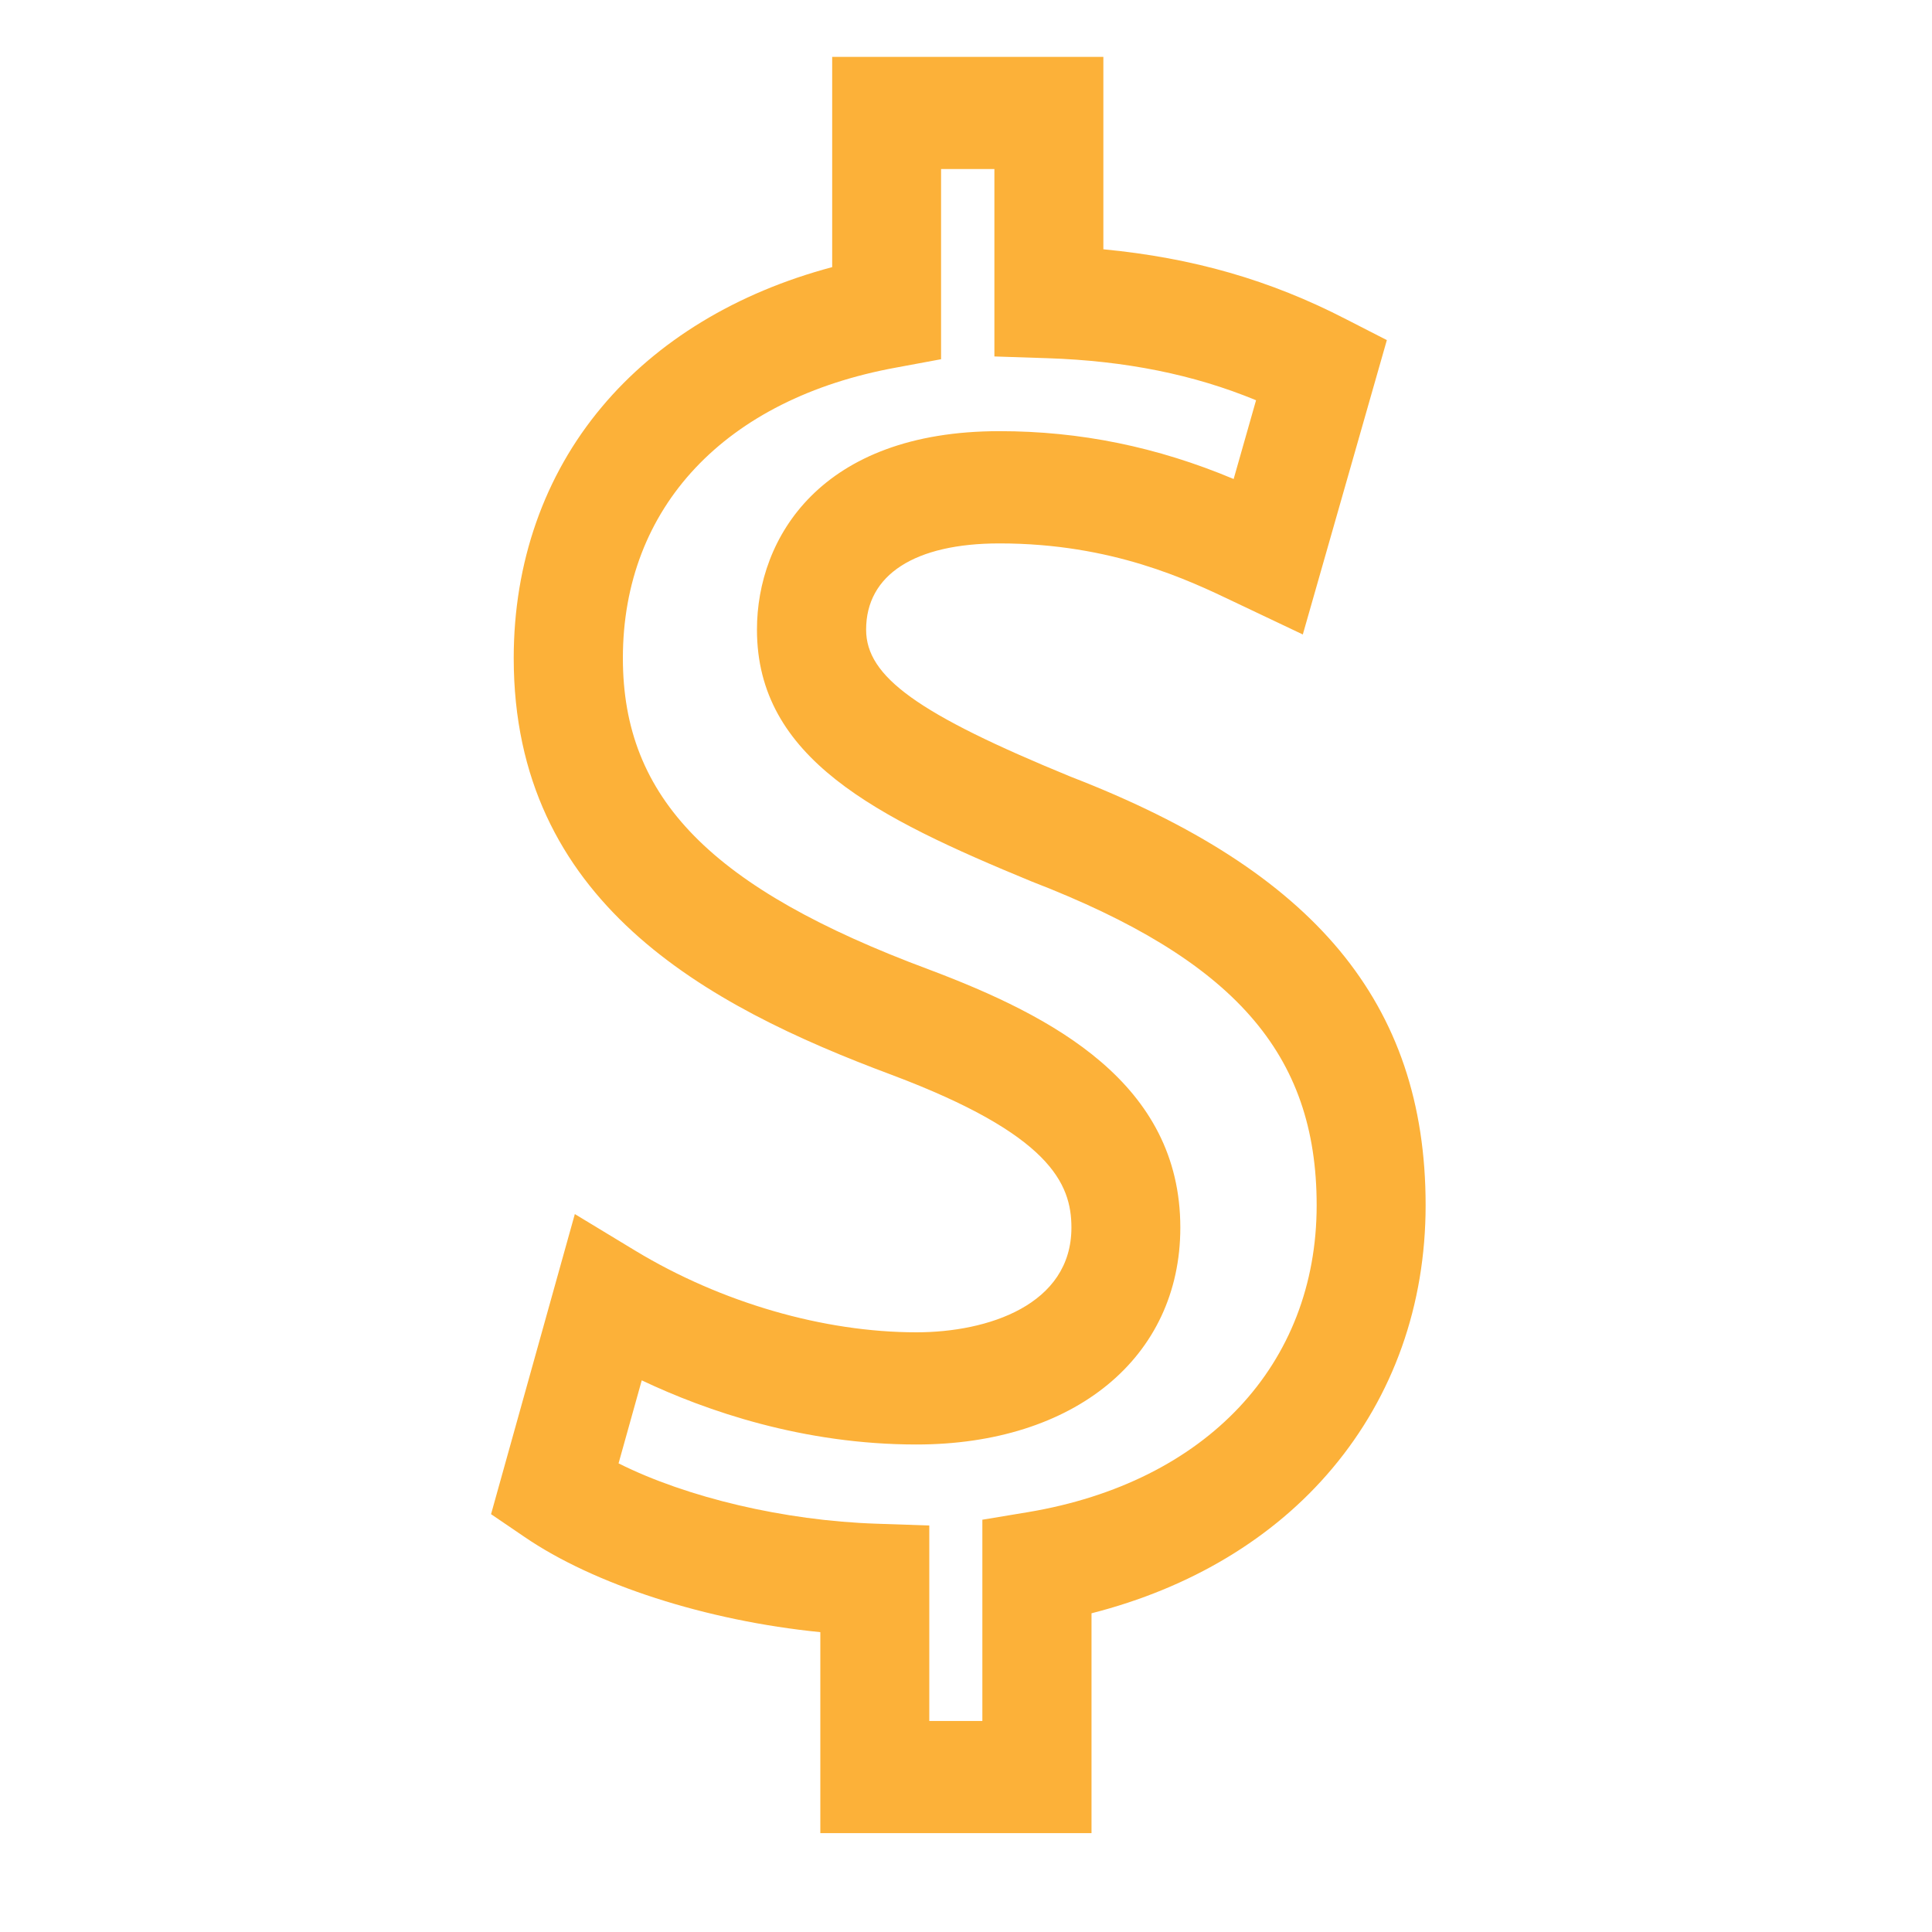 <svg xmlns="http://www.w3.org/2000/svg" xmlns:xlink="http://www.w3.org/1999/xlink" width="40" zoomAndPan="magnify" viewBox="0 0 30 30" height="40" preserveAspectRatio="xMidYMid meet" version="1.0"><defs><clipPath id="id1"><path d="M 7.621 0.887 L 22.137 0.887 L 22.137 28.465 L 7.621 28.465 Z M 7.621 0.887 " clip-rule="nonzero"/></clipPath></defs><g clip-path="url(#id1)"><path fill="rgb(98.819%, 69.409%, 22.35%)" d="M 15.254 23.598 L 15.254 26.723 L 14.43 26.723 L 14.43 23.688 L 13.609 23.66 C 12.18 23.613 10.664 23.254 9.605 22.723 L 9.965 21.434 C 10.969 21.91 12.473 22.43 14.23 22.43 C 16.684 22.43 18.328 21.078 18.328 19.062 C 18.328 16.824 16.355 15.781 14.426 15.055 C 11.047 13.797 9.672 12.398 9.672 10.219 C 9.672 7.879 11.258 6.191 13.918 5.707 L 14.613 5.578 L 14.613 2.625 L 15.441 2.625 L 15.441 5.535 L 16.262 5.562 C 17.477 5.602 18.539 5.816 19.504 6.215 L 19.156 7.438 C 17.965 6.938 16.77 6.695 15.52 6.695 C 12.742 6.695 11.754 8.355 11.754 9.777 C 11.754 11.773 13.602 12.691 16.02 13.688 C 19.164 14.902 20.445 16.359 20.445 18.715 C 20.445 21.191 18.73 23.016 15.965 23.48 Z M 20.797 14.754 C 19.902 13.68 18.539 12.801 16.629 12.062 C 14.25 11.086 13.449 10.508 13.449 9.777 C 13.449 8.926 14.203 8.438 15.52 8.438 C 17.27 8.438 18.457 9.008 19.168 9.348 L 20.23 9.852 L 21.535 5.281 L 20.902 4.957 C 19.723 4.348 18.523 4.004 17.133 3.871 L 17.133 0.883 L 12.922 0.883 L 12.922 4.148 C 11.438 4.543 10.203 5.293 9.344 6.32 C 8.449 7.387 7.977 8.738 7.977 10.219 C 7.977 13.996 10.945 15.609 13.848 16.691 C 16.301 17.613 16.637 18.375 16.637 19.062 C 16.637 20.262 15.34 20.688 14.23 20.688 C 12.789 20.688 11.199 20.227 9.867 19.422 L 8.926 18.852 L 7.625 23.512 L 8.141 23.863 C 9.223 24.605 10.969 25.168 12.738 25.344 L 12.738 28.465 L 16.949 28.465 L 16.949 25.051 C 18.484 24.66 19.777 23.887 20.688 22.801 C 21.637 21.672 22.137 20.262 22.137 18.715 C 22.137 17.137 21.699 15.84 20.797 14.754 " fill-opacity="1" fill-rule="nonzero"/></g></svg>